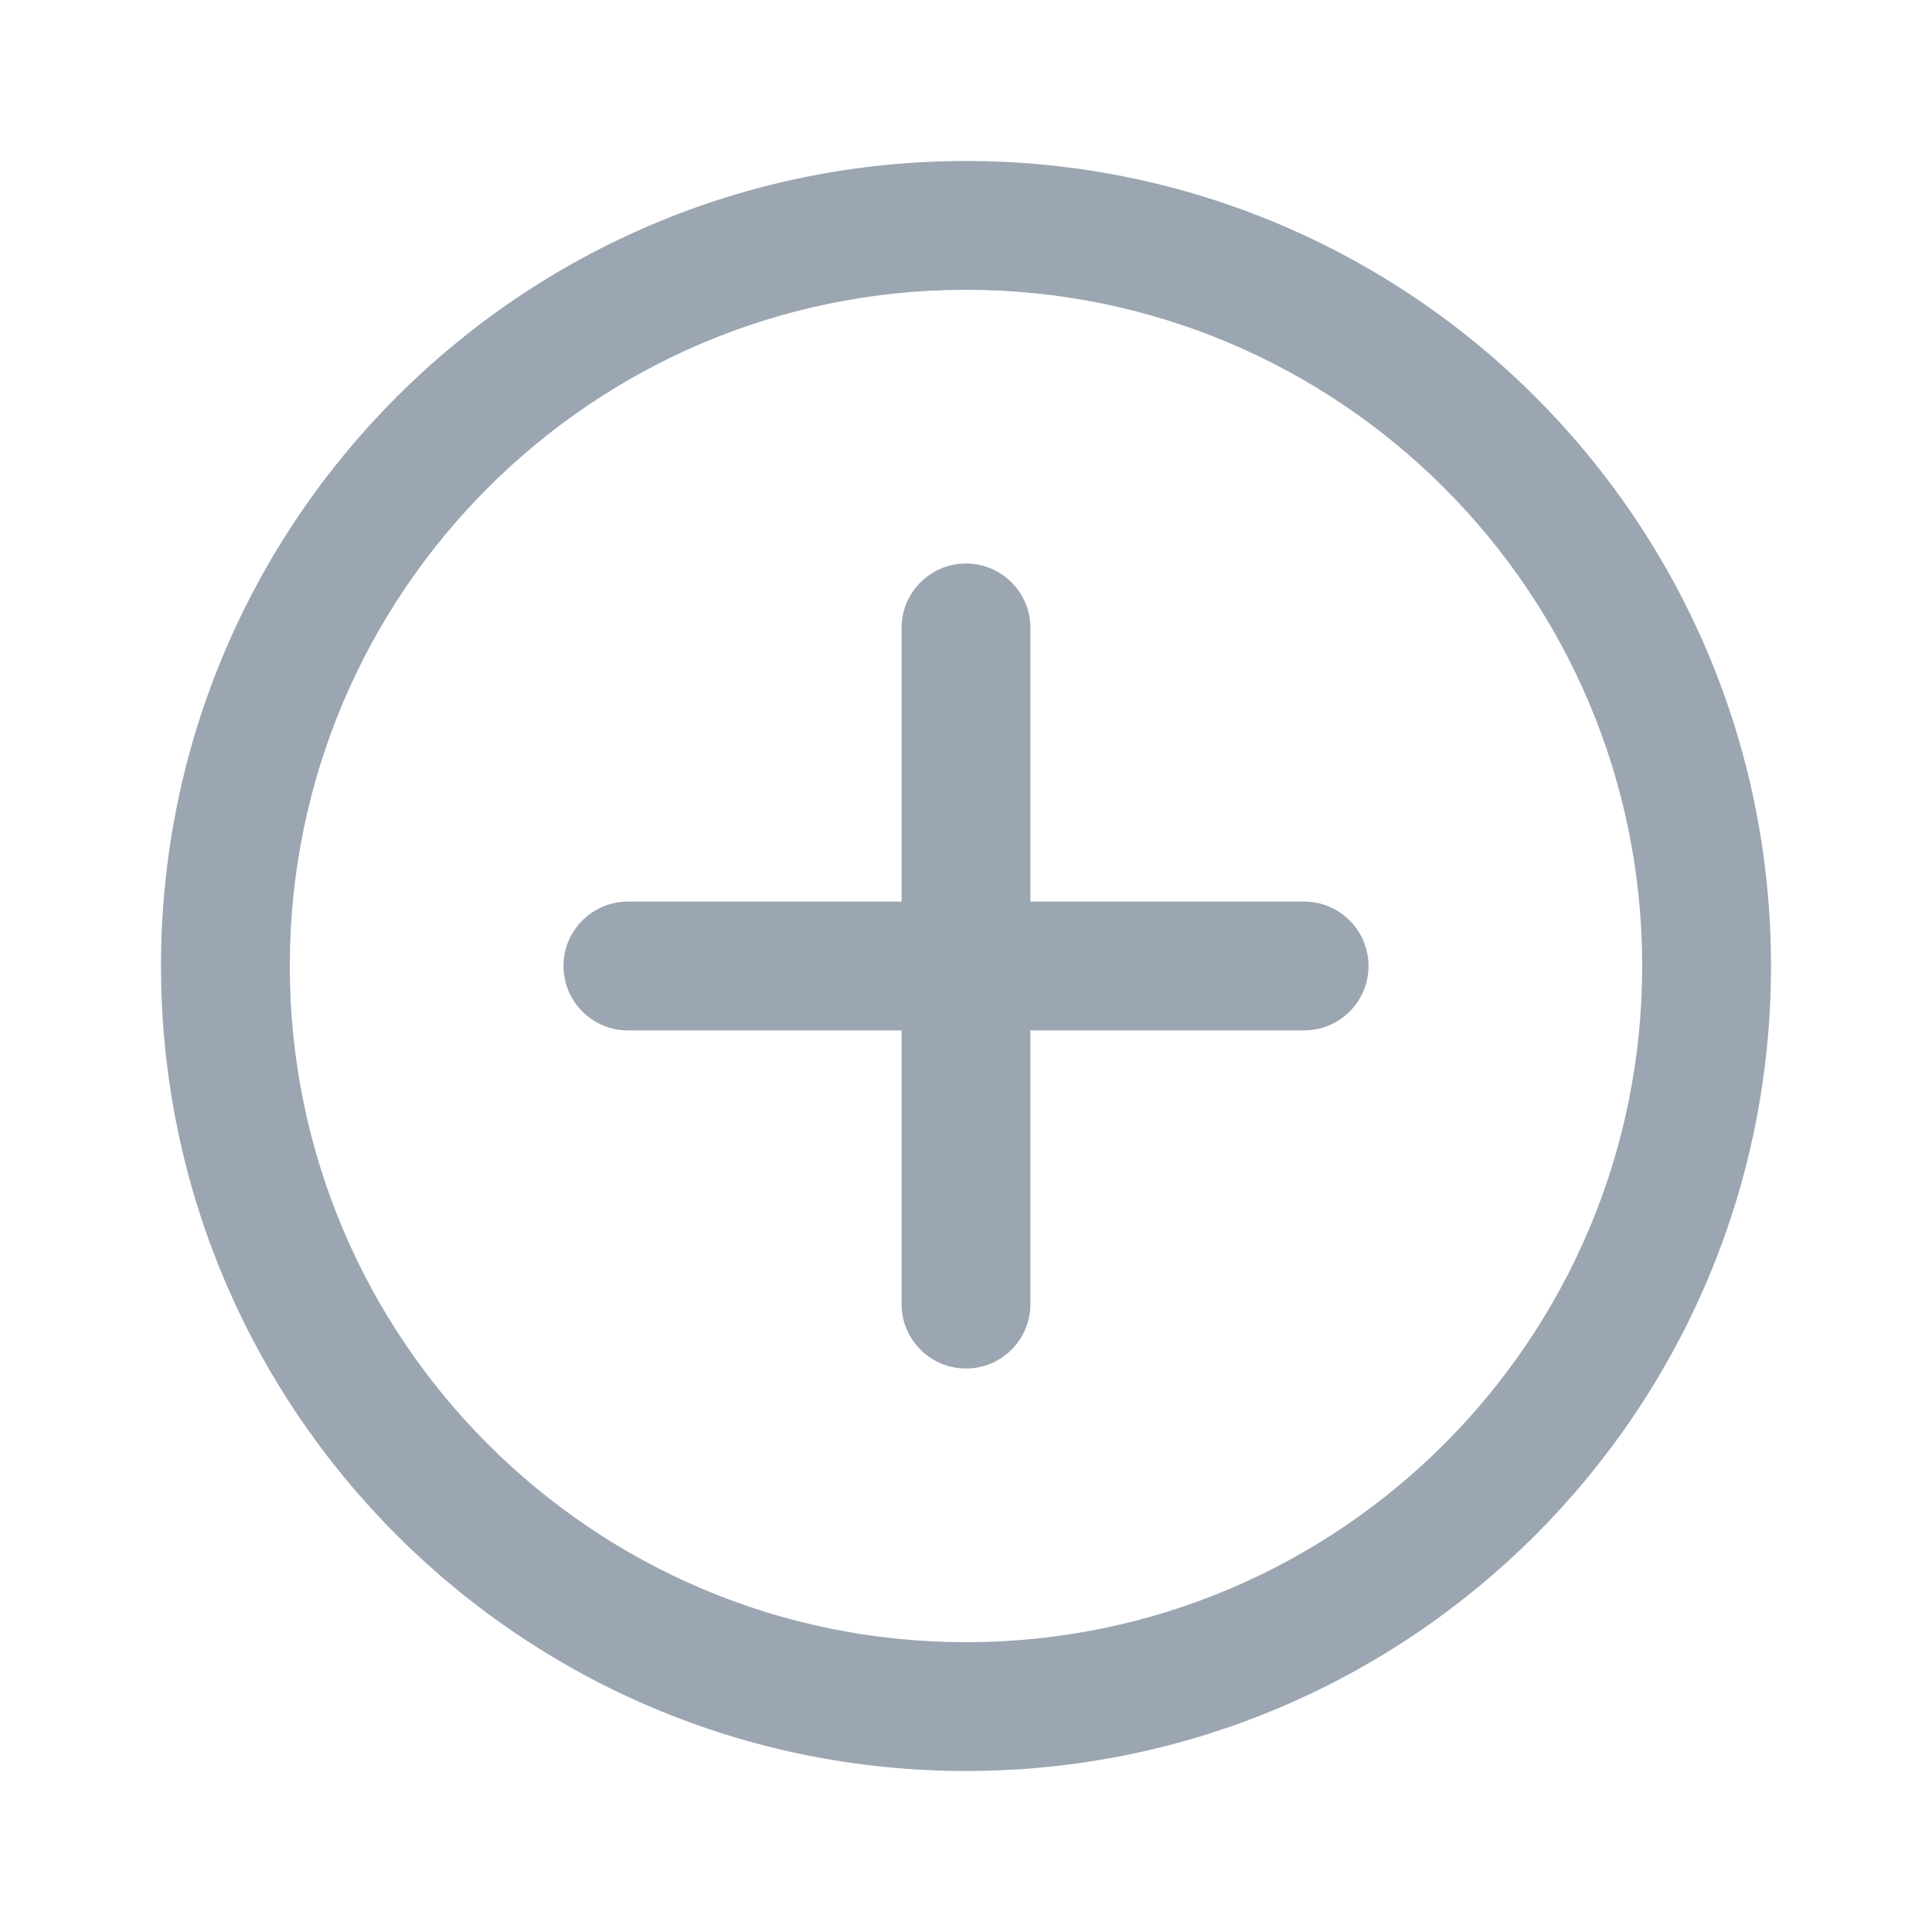 <svg width="24" height="24" viewBox="0 0 24 24" fill="none" xmlns="http://www.w3.org/2000/svg">
<path fill-rule="evenodd" clip-rule="evenodd" d="M12 20.4C16.639 20.4 20.4 16.639 20.4 12C20.4 7.361 16.639 3.6 12 3.6C7.361 3.6 3.6 7.361 3.6 12C3.6 16.639 7.361 20.4 12 20.4ZM12 22C17.523 22 22 17.523 22 12C22 6.477 17.523 2 12 2C6.477 2 2 6.477 2 12C2 17.523 6.477 22 12 22Z" fill="#9BA6B2"/>
<path fill-rule="evenodd" clip-rule="evenodd" d="M12 7C11.558 7 11.2 7.358 11.2 7.8V11.2H7.8C7.358 11.2 7 11.558 7 12C7 12.442 7.358 12.8 7.8 12.8H11.2V16.2C11.2 16.642 11.558 17 12 17C12.442 17 12.8 16.642 12.8 16.2V12.8H16.2C16.642 12.8 17 12.442 17 12C17 11.558 16.642 11.2 16.2 11.2H12.8V7.8C12.8 7.358 12.442 7 12 7Z" fill="#9BA6B2"/>
</svg>
